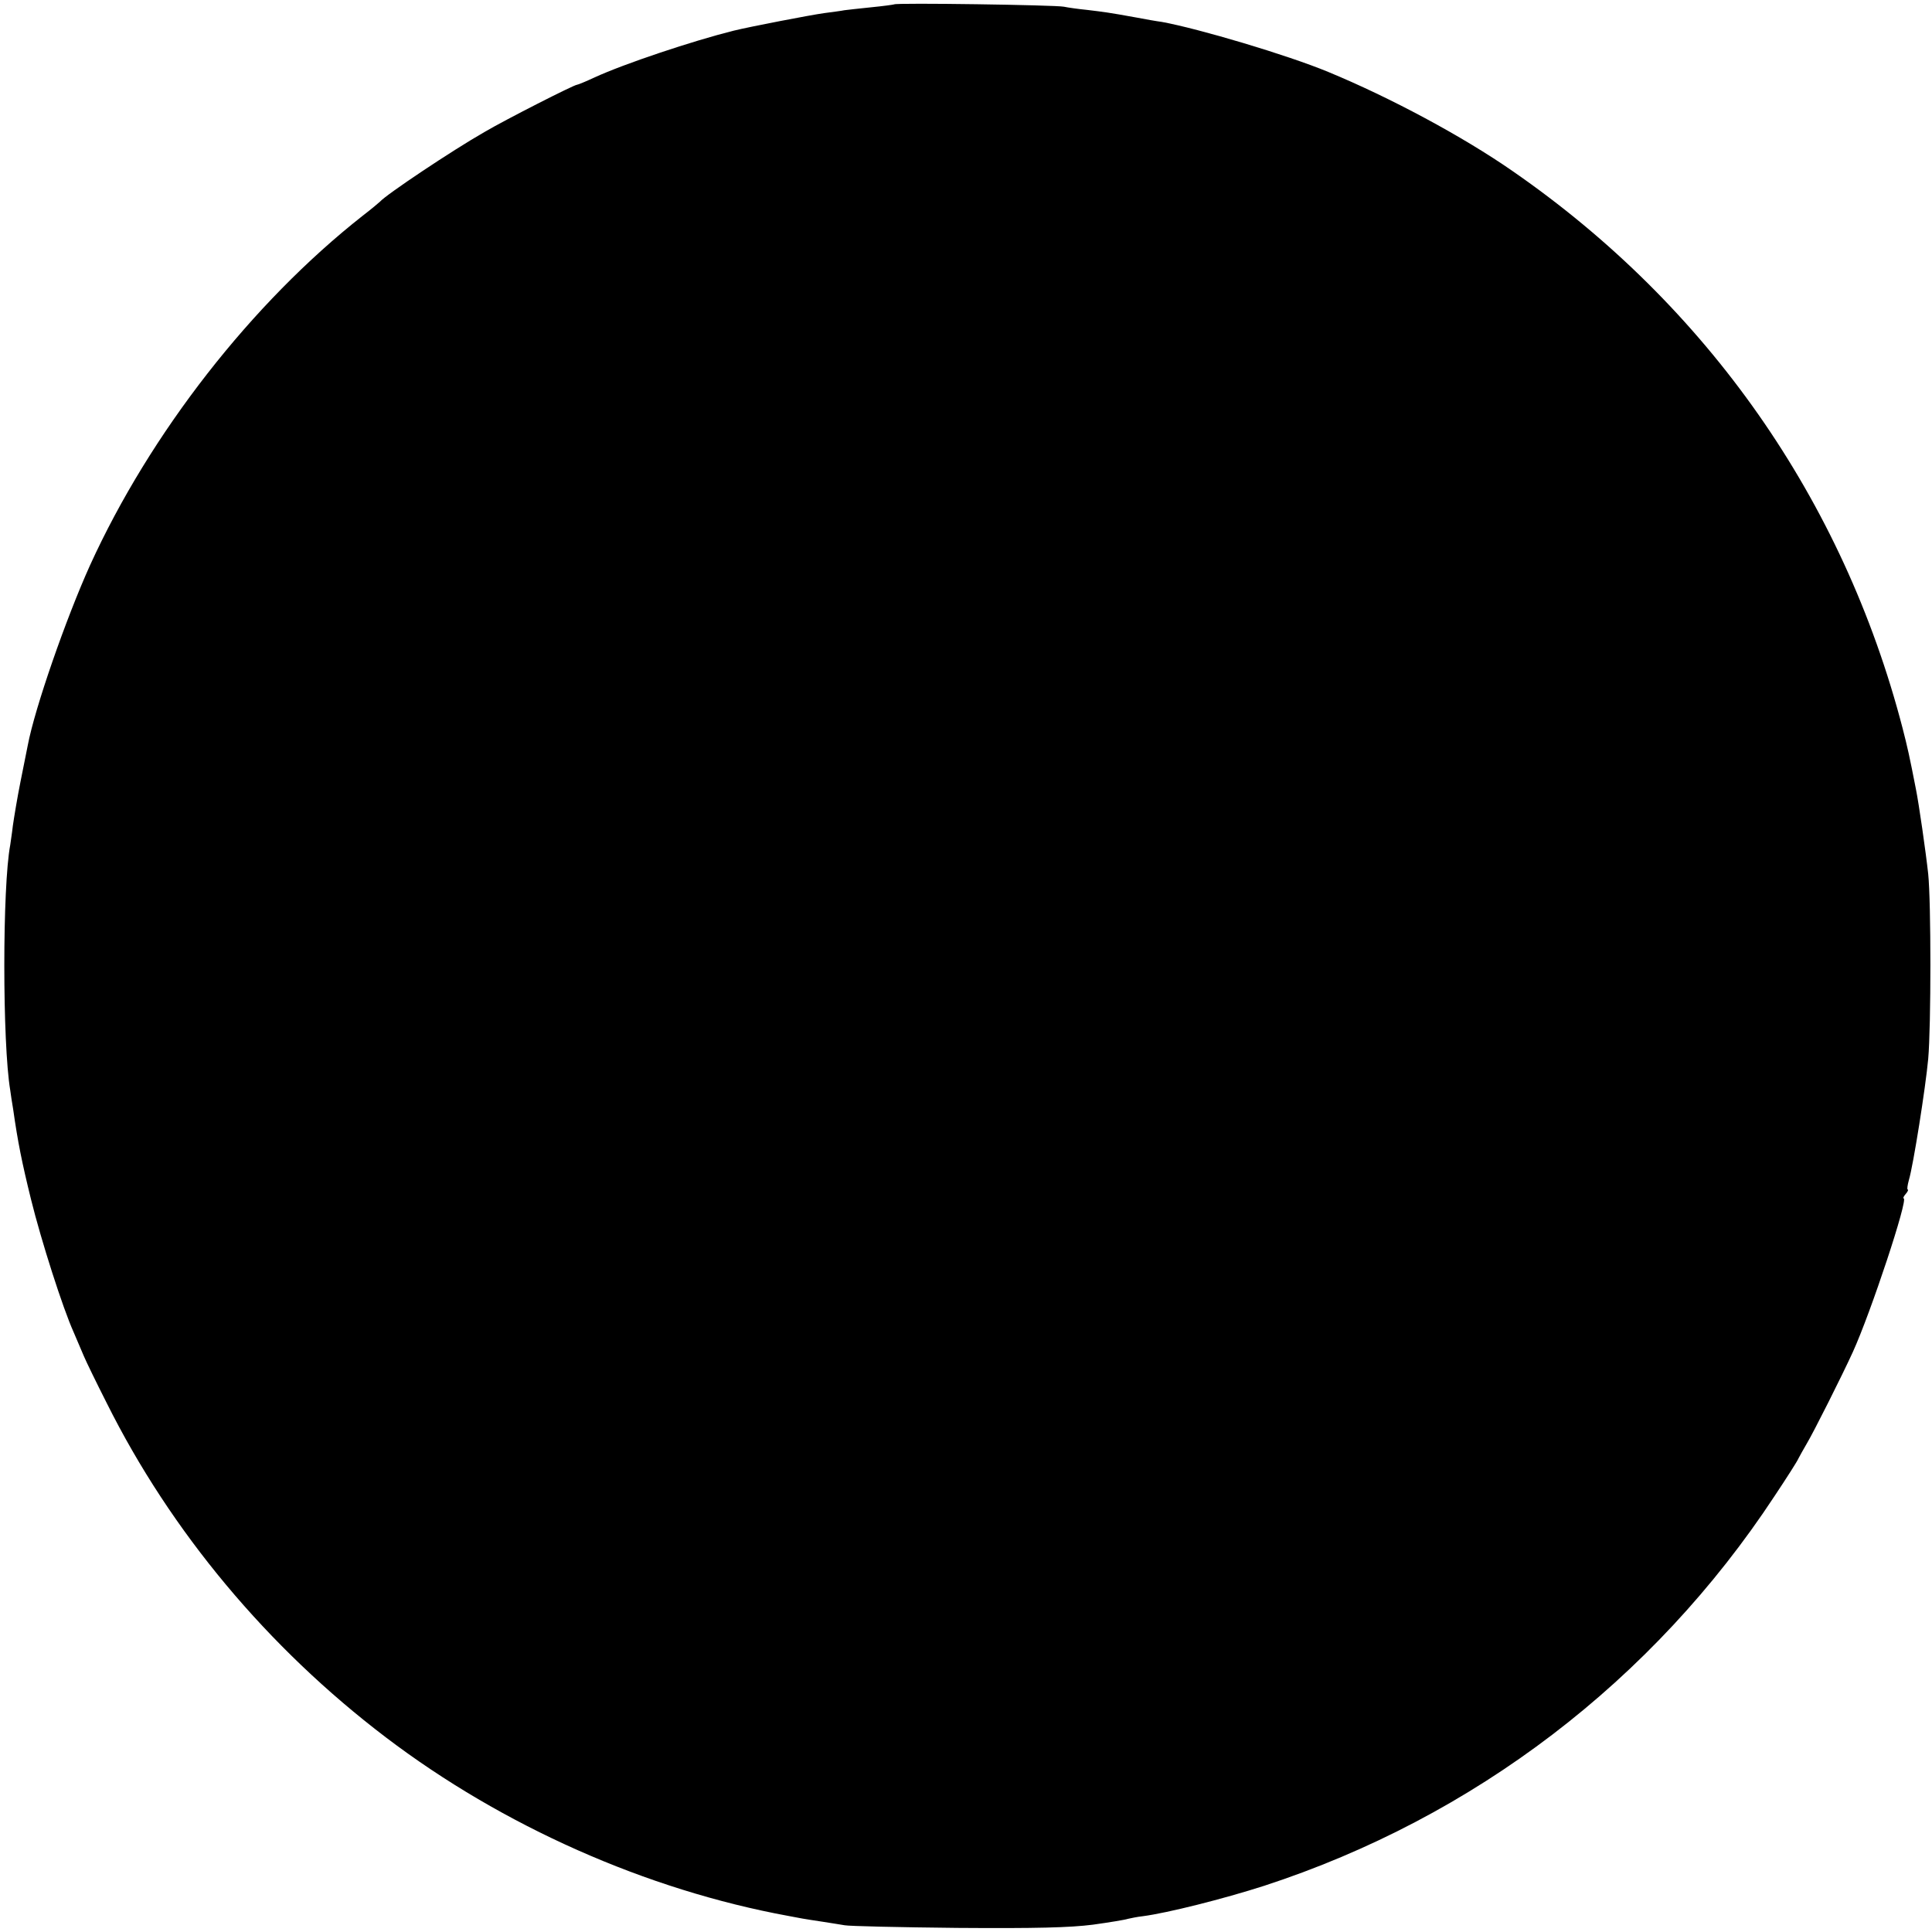 <?xml version="1.0" standalone="no"?>
<!DOCTYPE svg PUBLIC "-//W3C//DTD SVG 20010904//EN"
 "http://www.w3.org/TR/2001/REC-SVG-20010904/DTD/svg10.dtd">
<svg version="1.0" xmlns="http://www.w3.org/2000/svg"
 width="661pt" height="661pt" viewBox="0 0 661 661"
 preserveAspectRatio="xMidYMid meet">
<g transform="translate(0,661) scale(0.1,-0.1)"
fill="#000000" stroke="none">
<path d="M3059 6595 c-2 -1 -38 -6 -79 -10 -41 -4 -82 -9 -91 -10 -9 -2 -40
-6 -70 -10 -44 -6 -252 -46 -309 -60 -140 -35 -374 -113 -476 -160 -30 -14
-57 -25 -60 -25 -10 0 -244 -119 -317 -162 -112 -64 -336 -214 -357 -238 -3
-3 -29 -25 -59 -48 -380 -299 -727 -744 -933 -1196 -83 -184 -189 -489 -213
-616 -3 -14 -14 -70 -25 -125 -11 -55 -22 -122 -26 -150 -3 -27 -8 -57 -9 -66
-27 -142 -27 -678 0 -839 2 -14 6 -43 10 -65 16 -113 30 -182 61 -308 35 -142
109 -373 146 -455 11 -26 27 -63 35 -82 8 -19 43 -91 78 -160 220 -441 551
-837 955 -1144 400 -304 892 -522 1377 -611 16 -3 37 -7 48 -9 11 -2 43 -7 70
-11 28 -4 61 -10 75 -12 14 -3 187 -7 385 -9 272 -2 385 1 464 11 58 8 112 17
120 20 9 2 32 7 51 9 84 11 275 59 415 104 718 234 1331 702 1746 1333 42 63
79 121 82 129 4 8 17 31 28 50 23 38 122 235 158 314 62 136 191 526 174 526
-3 0 0 7 7 15 7 8 10 15 7 15 -3 0 -1 15 4 33 15 50 57 316 66 414 10 113 10
536 0 633 -8 74 -32 241 -42 290 -22 113 -29 144 -46 210 -203 780 -667 1443
-1333 1904 -171 119 -419 252 -632 340 -140 58 -443 148 -569 171 -16 2 -56 9
-87 15 -99 18 -111 19 -168 26 -30 3 -66 8 -80 11 -28 6 -576 14 -581 8z"/>
</g>
</svg>
